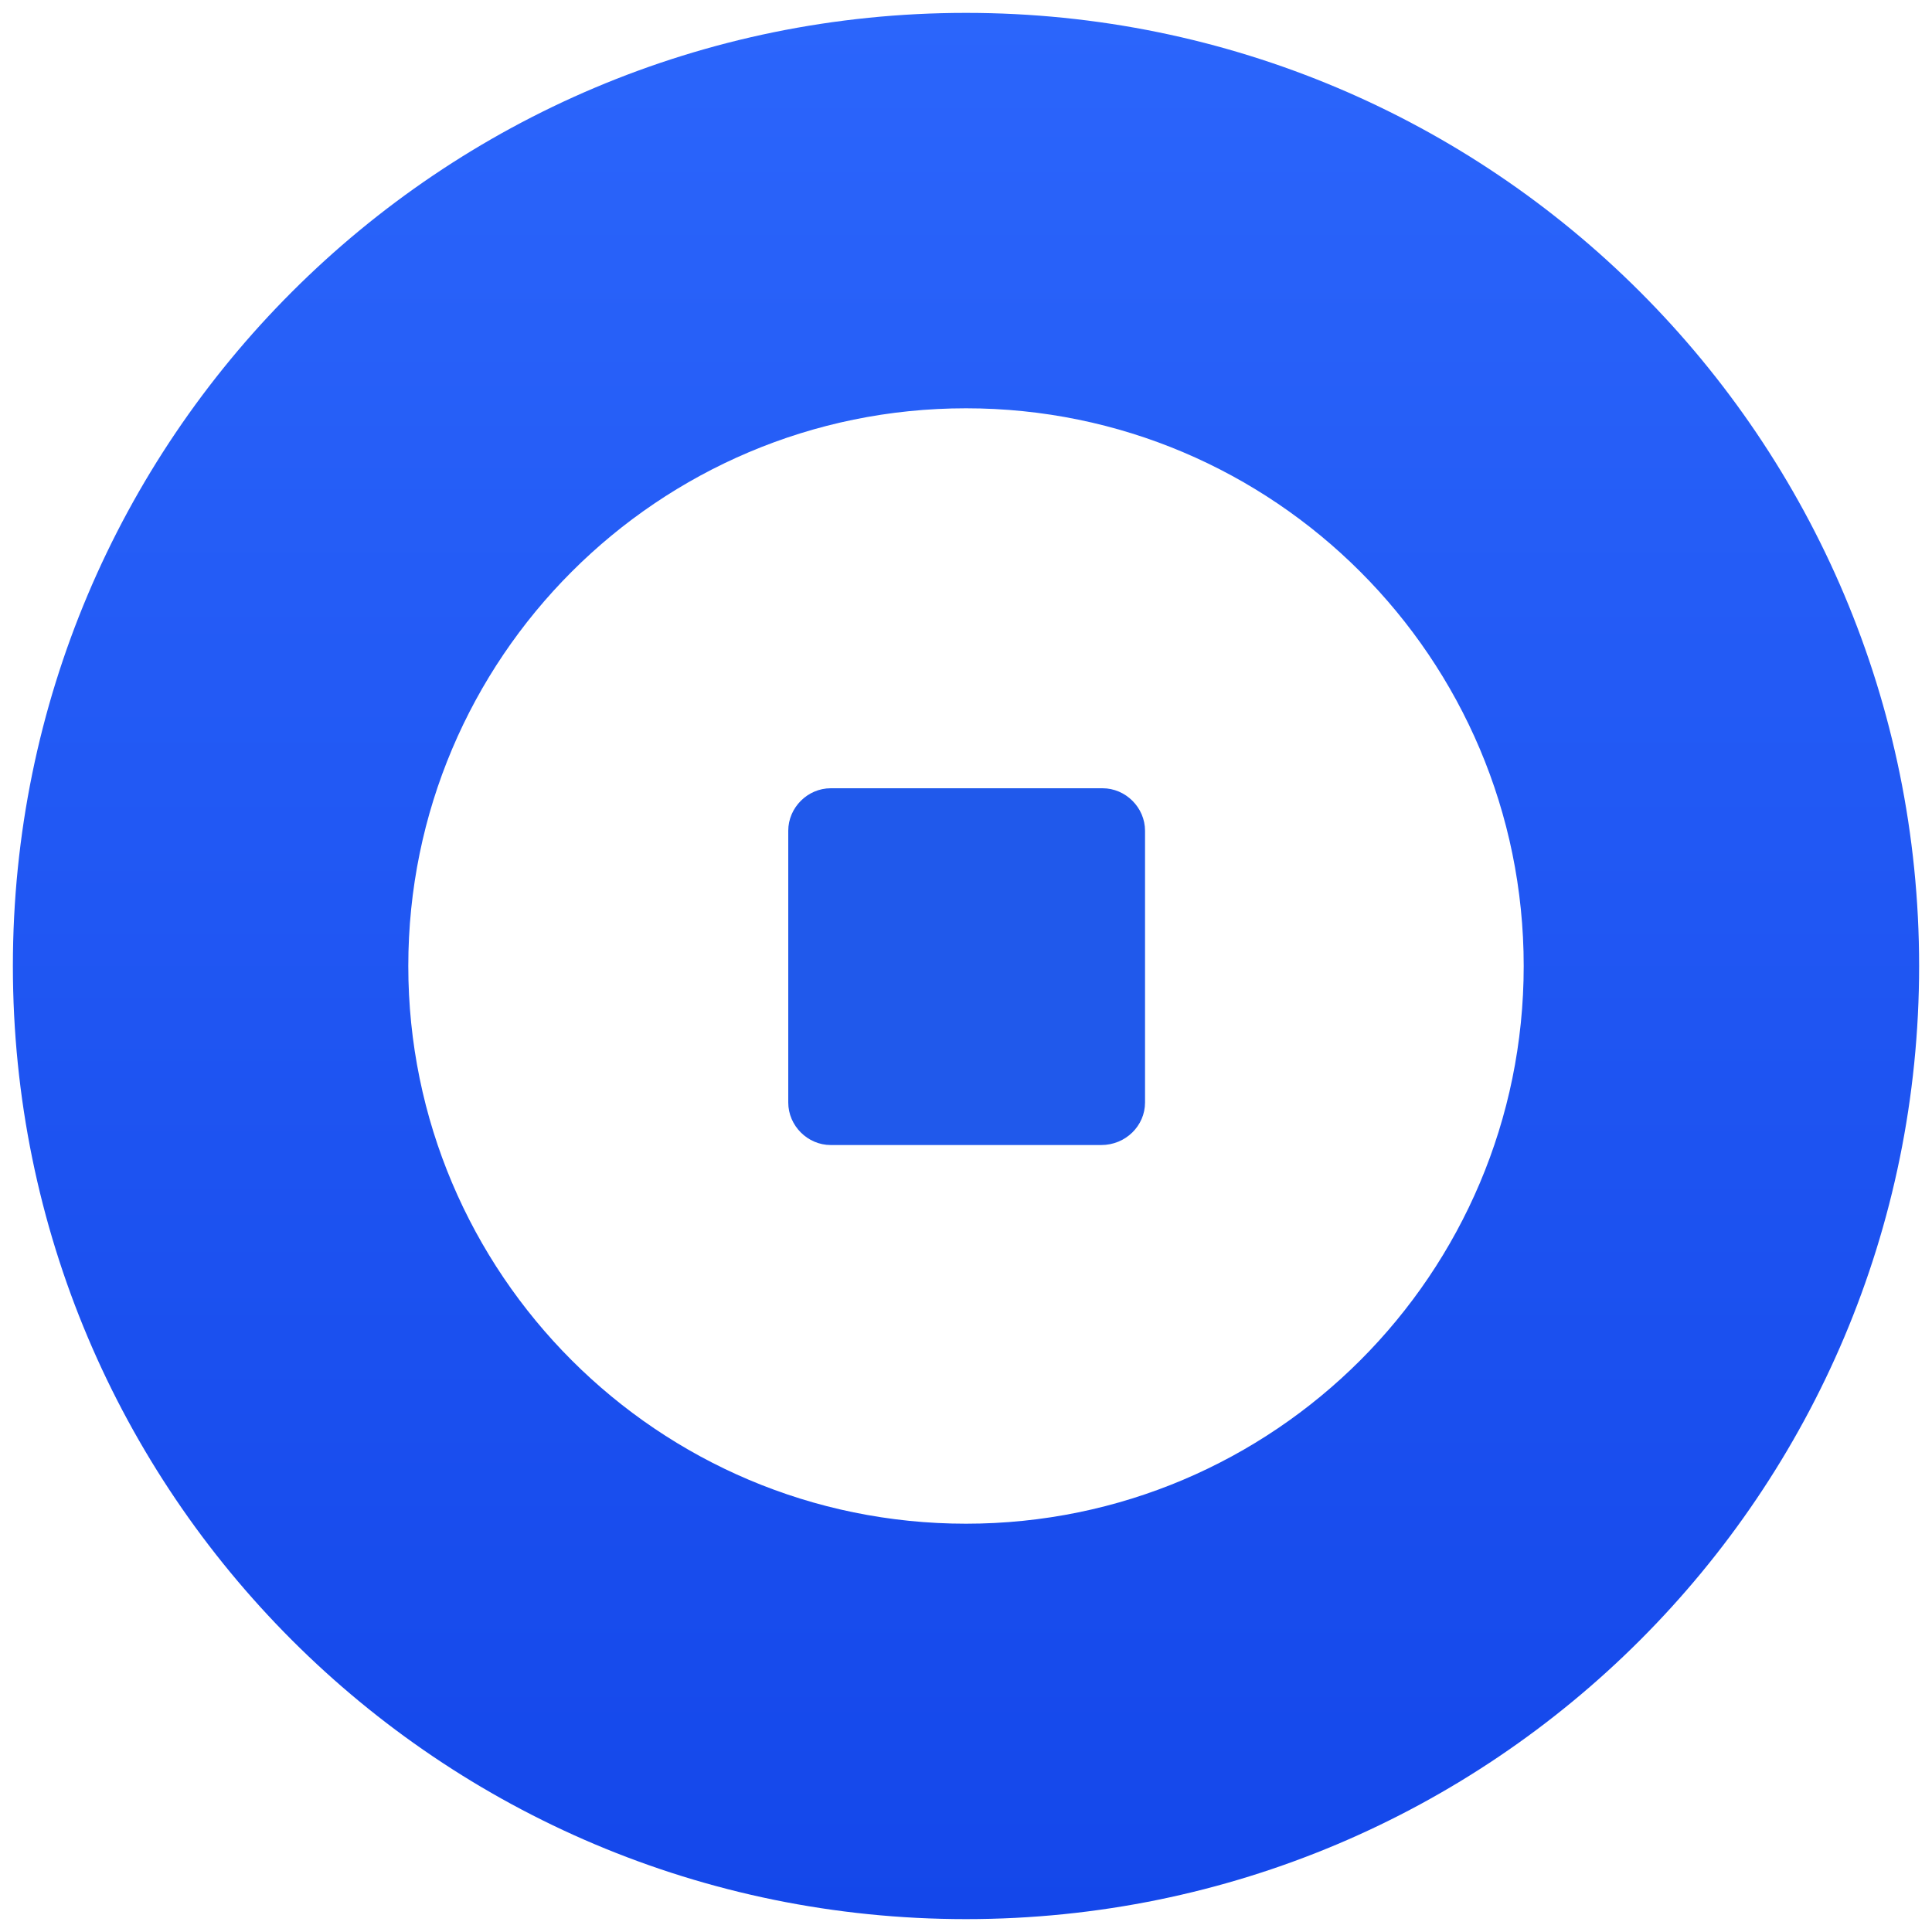 <?xml version="1.0" encoding="UTF-8"?> <!-- Generator: Adobe Illustrator 23.0.6, SVG Export Plug-In . SVG Version: 6.00 Build 0) --> <svg xmlns="http://www.w3.org/2000/svg" xmlns:xlink="http://www.w3.org/1999/xlink" version="1.1" x="0px" y="0px" viewBox="0 0 150 150" style="enable-background:new 0 0 150 150;" xml:space="preserve"> <style type="text/css"> .WLst01{fill:url(#SVGID_1_);} .WLst02{fill:#2059EB;} </style> <g id="Layer_1"> </g> <g id="Layer_5"> <g> <linearGradient id="SVGID_1_" gradientUnits="userSpaceOnUse" x1="75" y1="149" x2="75" y2="1"> <stop offset="0" style="stop-color:#1447EA"></stop> <stop offset="1" style="stop-color:#2B65FB"></stop> </linearGradient> <path class="WLst01" d="M75,1C34.1,1,1,34.1,1,75s33.1,74,74,74s74-33.1,74-74S115.9,1,75,1z M75,118.3c-23.9,0-43.3-19.4-43.3-43.3 S51.1,31.7,75,31.7s43.3,19.4,43.3,43.3S98.9,118.3,75,118.3z"></path> <path class="WLst02" d="M85.5,88.9H64.5c-1.8,0-3.3-1.5-3.3-3.3V64.5c0-1.8,1.5-3.3,3.3-3.3h21.1c1.8,0,3.3,1.5,3.3,3.3v21.1 C88.9,87.4,87.4,88.9,85.5,88.9z"></path> </g> </g> </svg> 